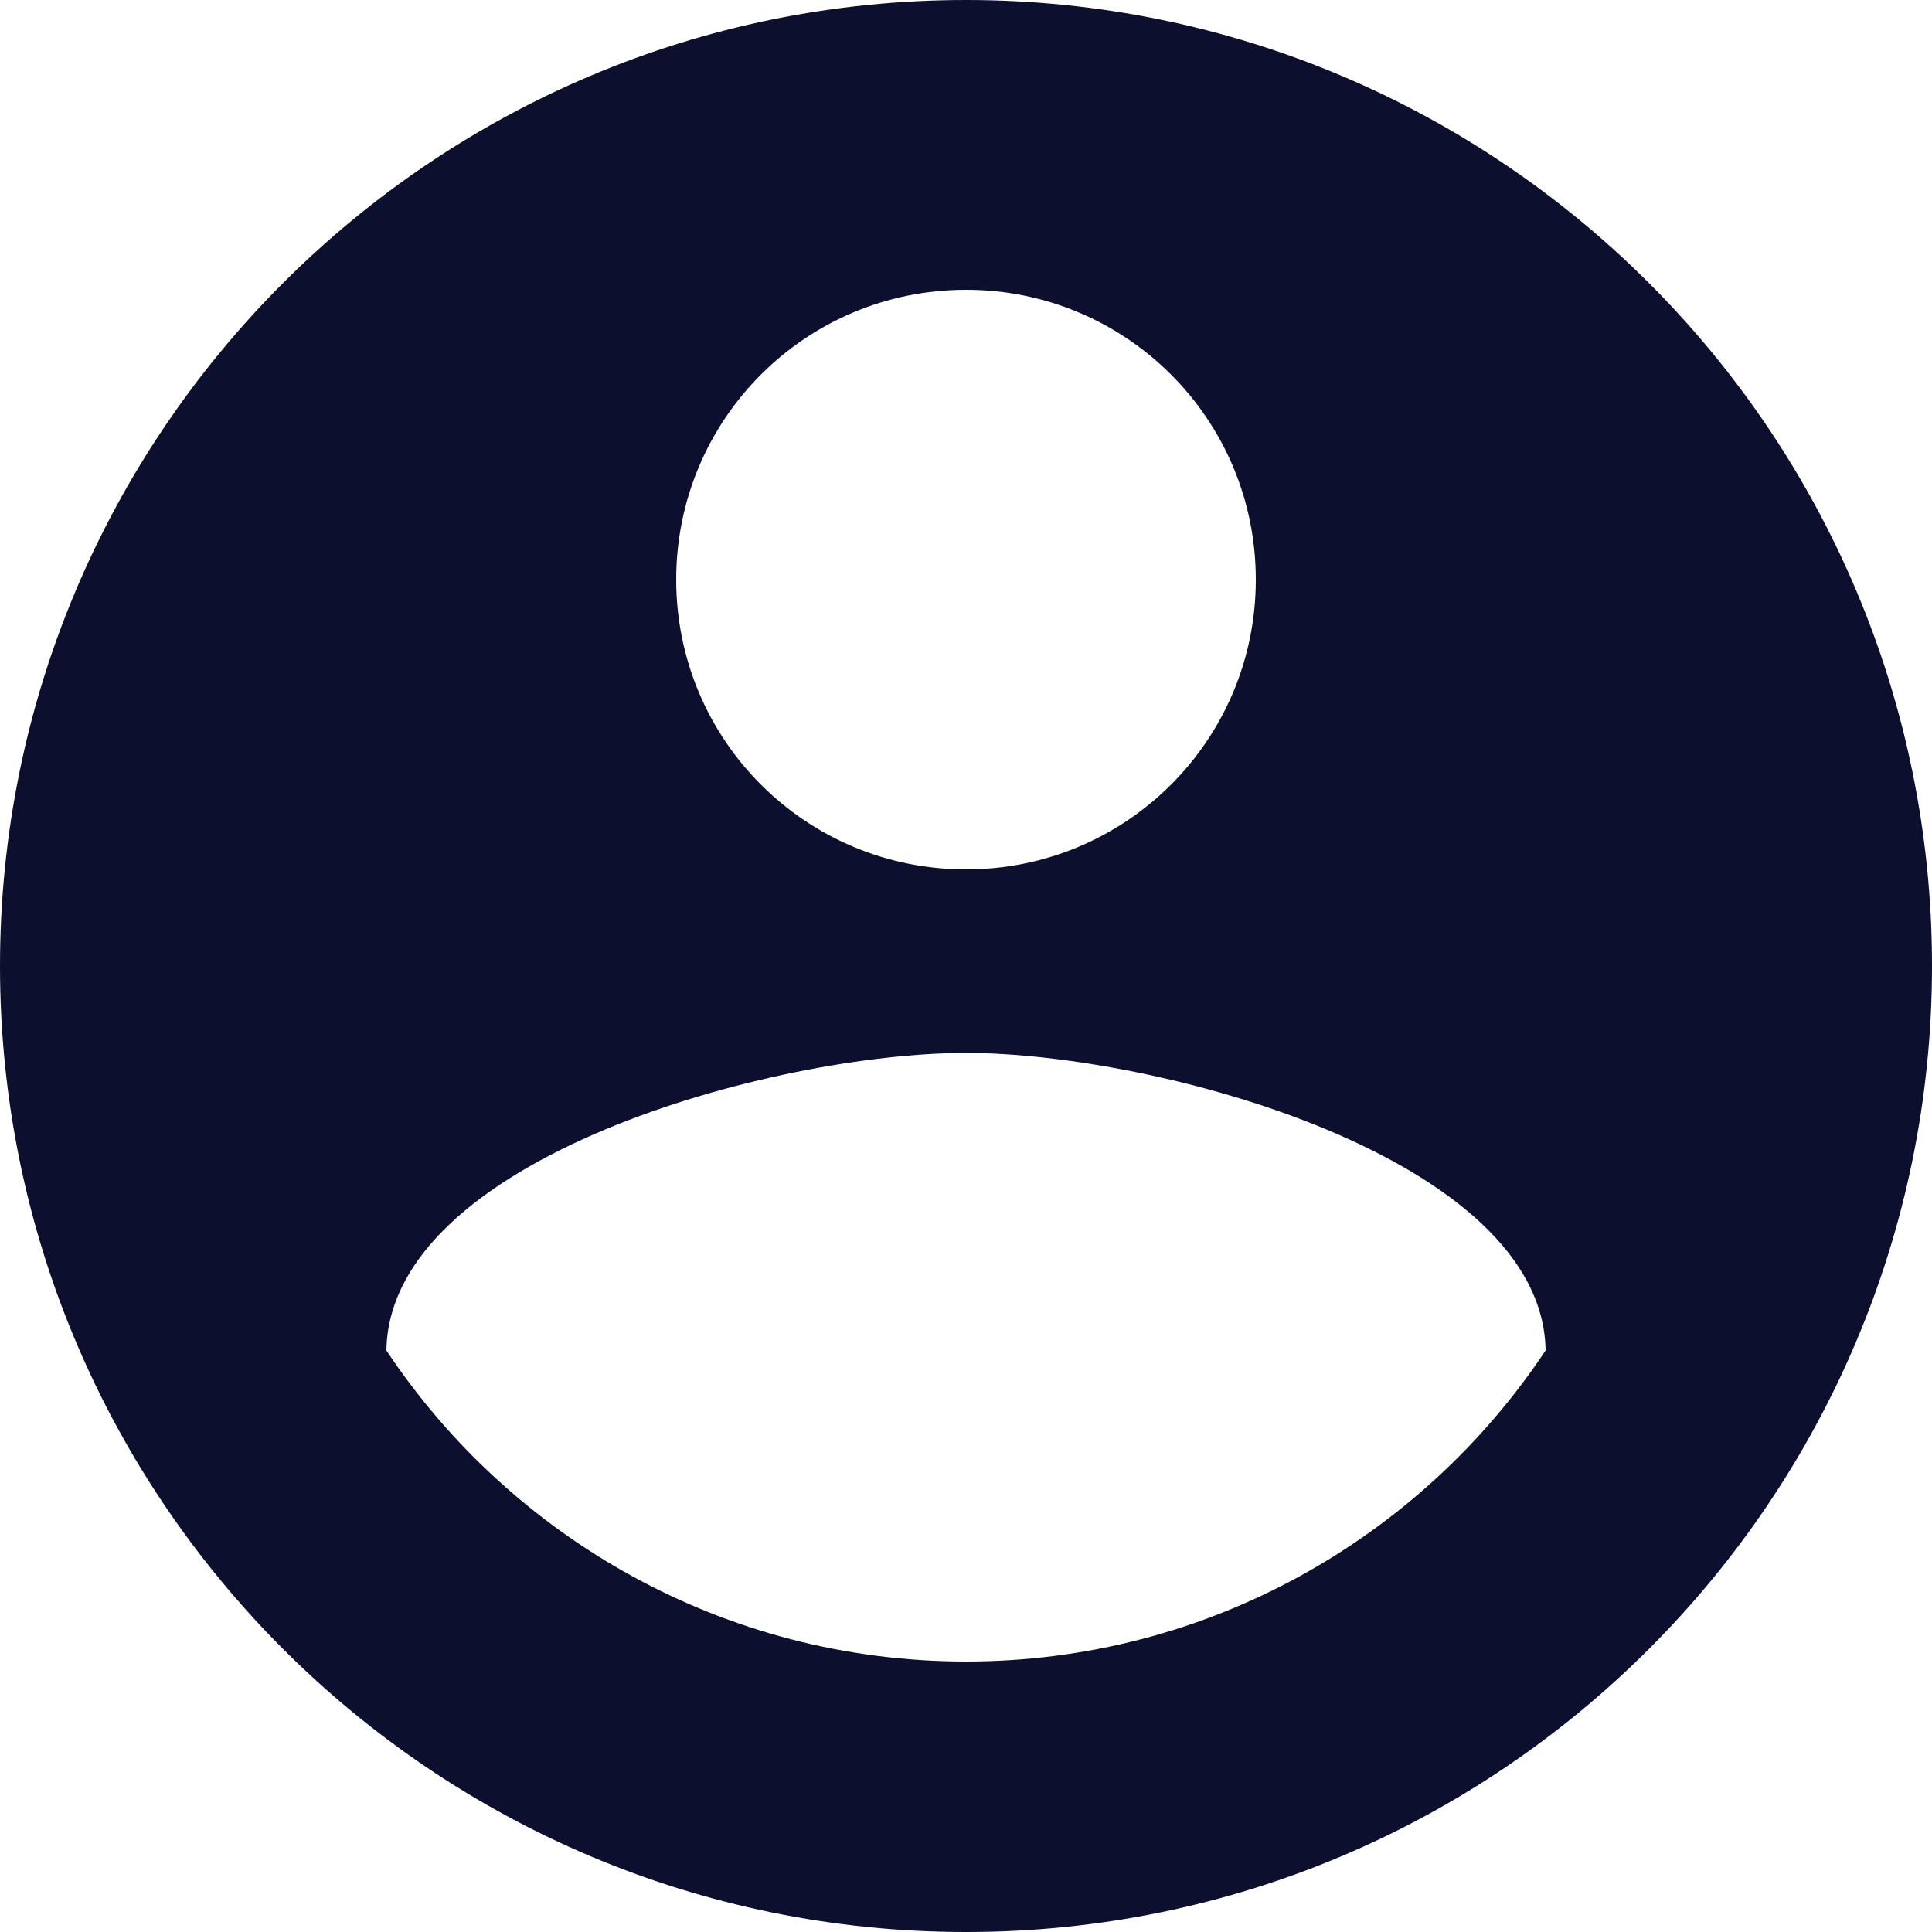 <svg width="50" height="50" viewBox="0 0 50 50" fill="none" xmlns="http://www.w3.org/2000/svg">
<path fill-rule="evenodd" clip-rule="evenodd" d="M25 0C11.2 0 0 11.2 0 25C0 38.8 11.2 50 25 50C38.8 50 50 38.8 50 25C50 11.2 38.8 0 25 0ZM25 7.5C29.15 7.5 32.5 10.85 32.5 15C32.5 19.15 29.15 22.5 25 22.5C20.85 22.5 17.5 19.15 17.5 15C17.5 10.85 20.85 7.5 25 7.5ZM10 34.95C13.225 39.8 18.75 43 25 43C31.25 43 36.775 39.8 40 34.95C39.925 29.975 29.975 27.25 25 27.25C20 27.25 10.075 29.975 10 34.95Z" fill="#0D0F2E"/>
</svg>
